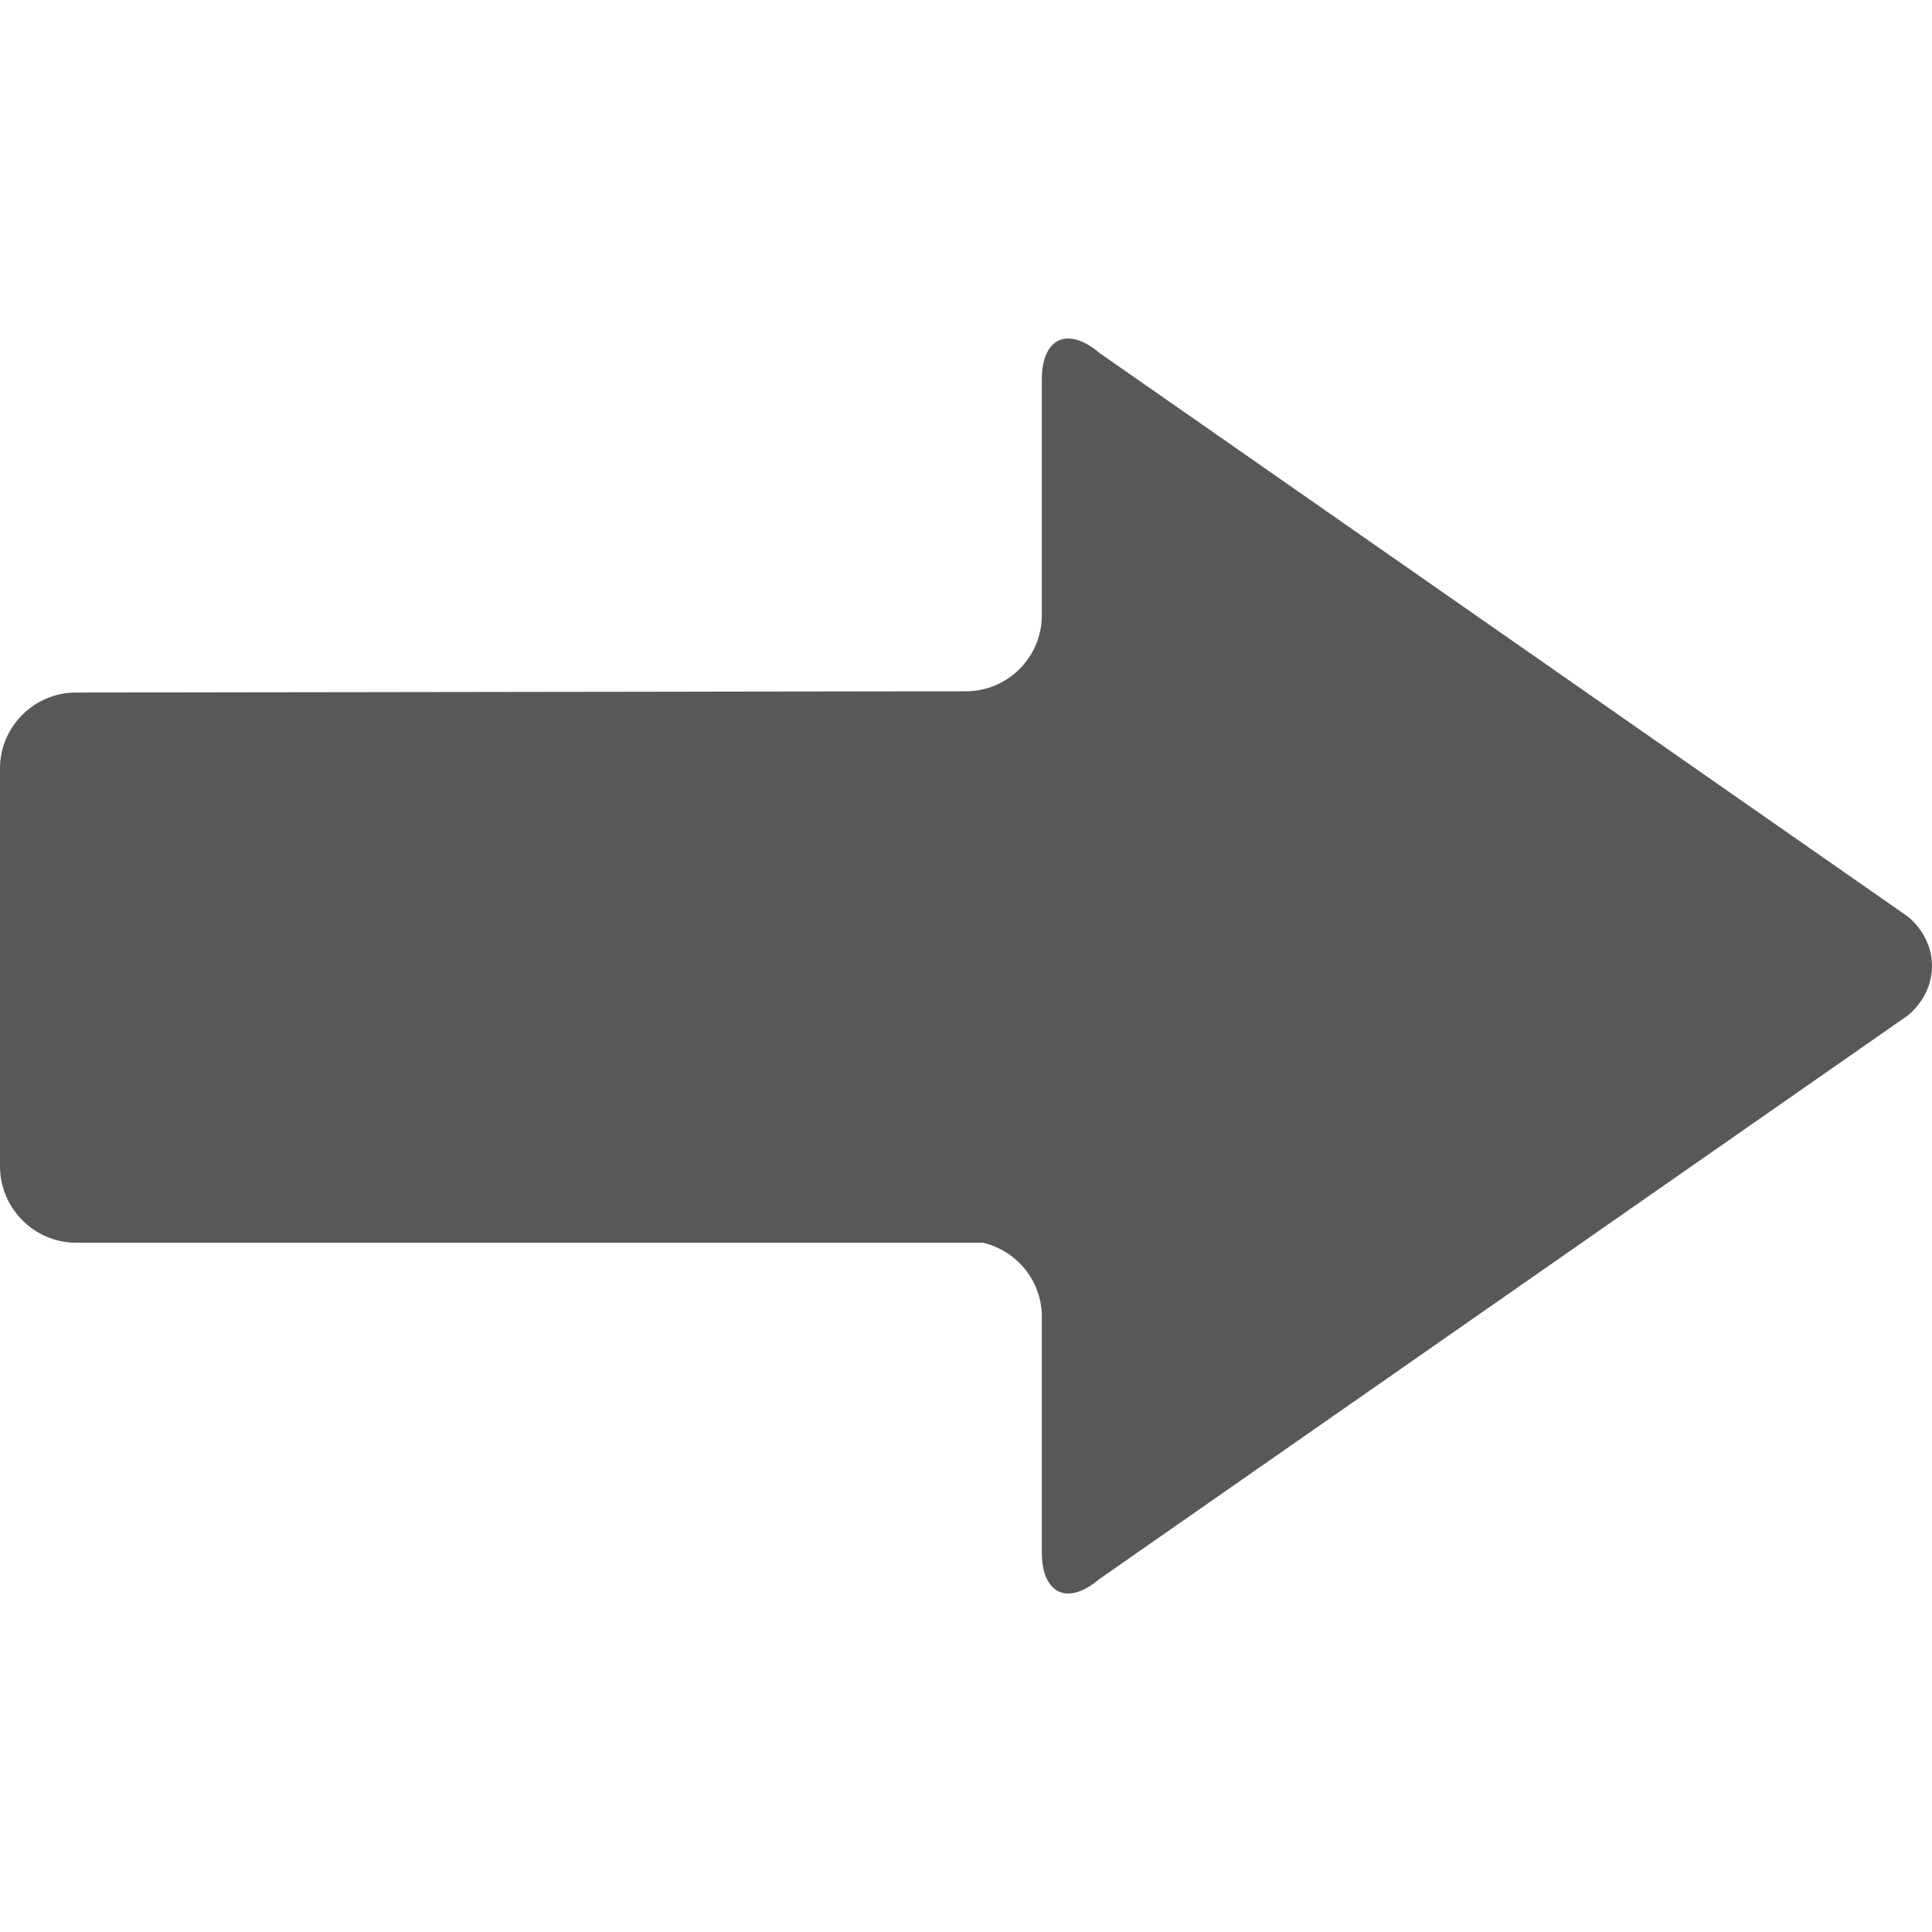 <svg width="20" height="20" viewBox="0 0 20 20" fill="none" xmlns="http://www.w3.org/2000/svg">
<g clip-path="url(#clip0_314_398)">
<path d="M7.65297e-05 12.074C7.64924e-05 12.501 0.346 12.857 0.771 12.864L10.172 12.864C10.521 12.943 10.785 13.257 10.785 13.629L10.785 16.07C10.785 16.502 11.053 16.626 11.381 16.346L19.754 10.509C20.082 10.229 20.082 9.771 19.754 9.491L11.382 3.654C11.053 3.374 10.785 3.498 10.785 3.929L10.785 6.371C10.785 6.803 10.431 7.156 10 7.156L0.785 7.169C0.353 7.17 -2.32921e-05 7.523 -2.33299e-05 7.954L7.65297e-05 12.074Z" fill="#585856"/>
</g>
<defs>
<clipPath id="clip0_314_398">
<rect width="20" height="20" fill="white" transform="translate(20 20) rotate(-180)"/>
</clipPath>
</defs>
</svg>
